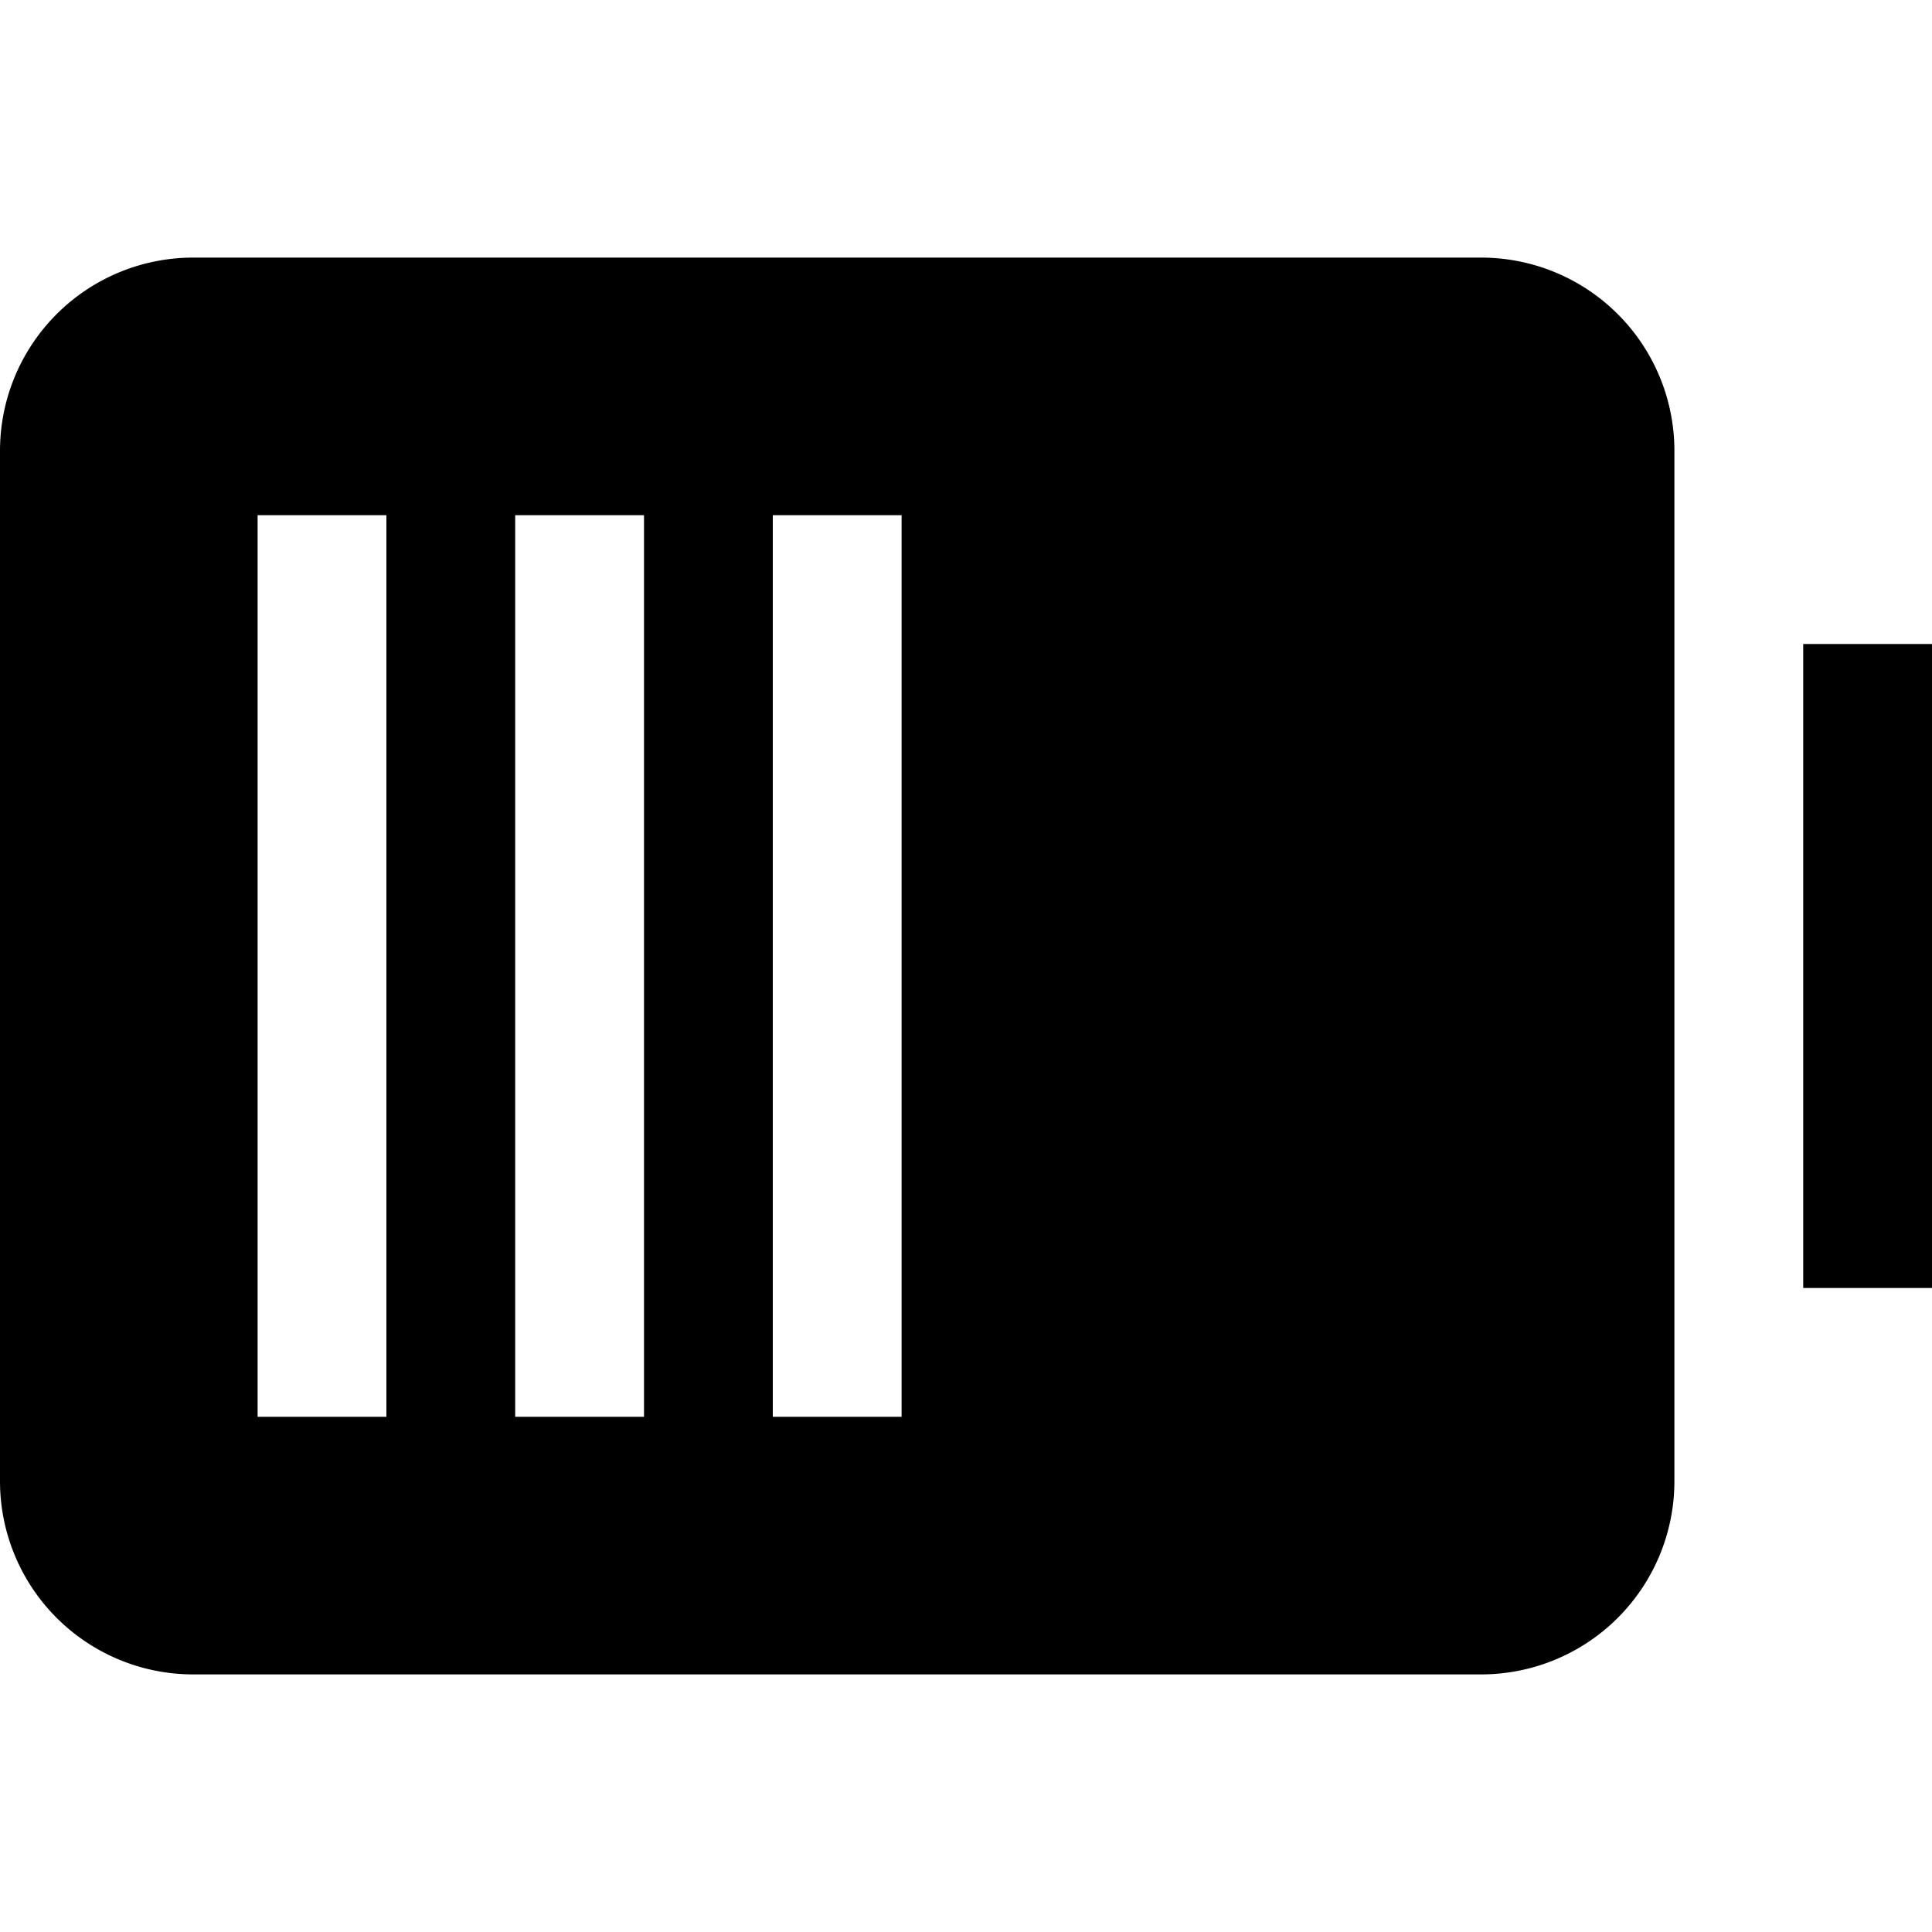 <svg fill="none" xmlns="http://www.w3.org/2000/svg" viewBox="0 0 15 15" width="20" height="20"><path fill-rule="evenodd" clip-rule="evenodd" d="M0 11.5A1.5 1.5 0 001.5 13h10a1.5 1.5 0 001.5-1.5v-8A1.5 1.5 0 0011.5 2h-10A1.5 1.5 0 000 3.5v8zm3-.5V4H2v7h1zm2 0V4H4v7h1zm2-7v7H6V4h1z" fill="#000"/><path d="M15 5v5h-1V5h1z" fill="#000"/></svg>